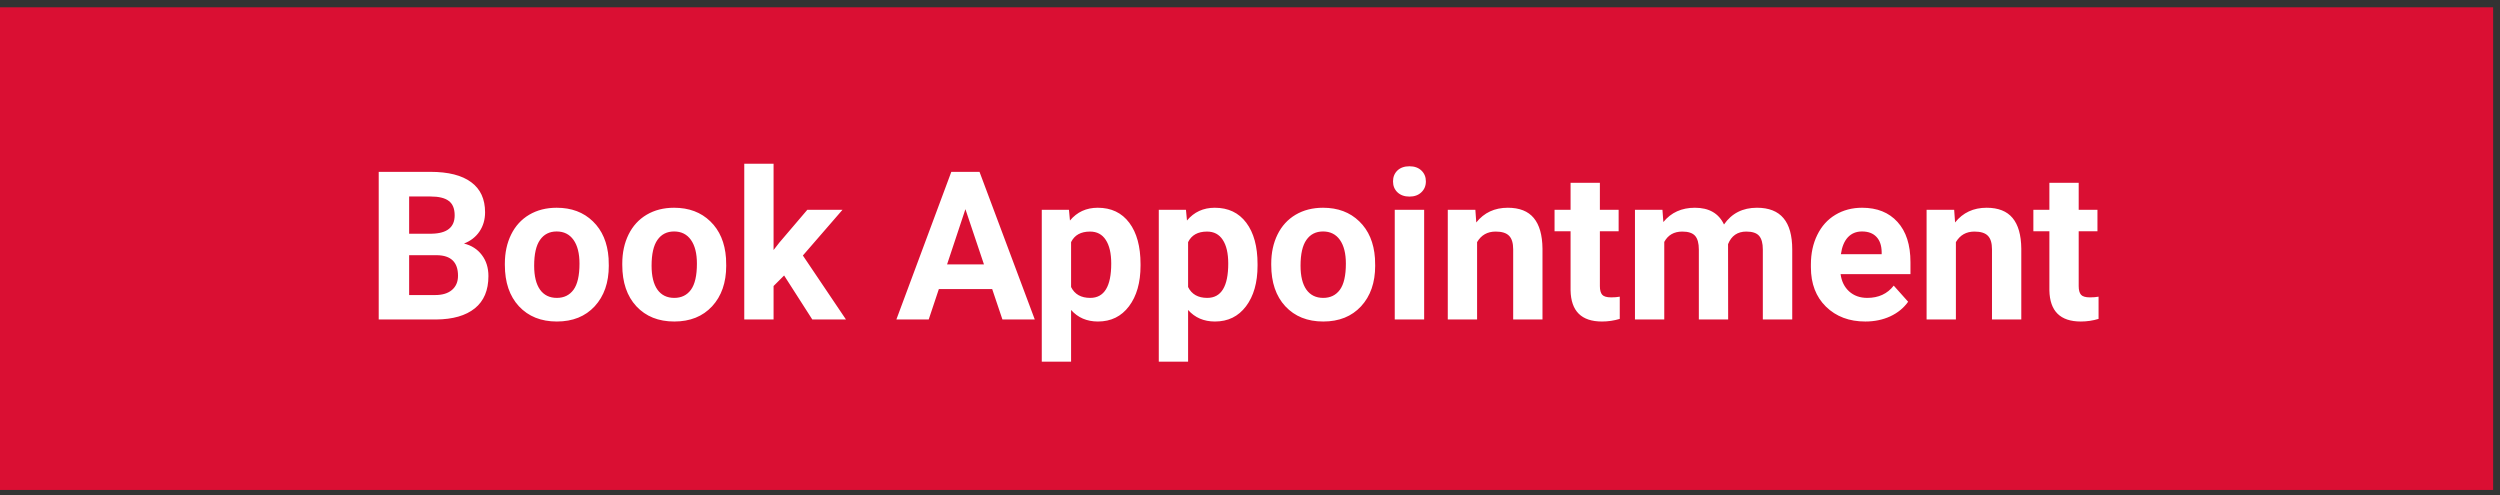 <svg width="313" height="62" viewBox="0 0 313 62" fill="none" xmlns="http://www.w3.org/2000/svg">
<rect x="0" y="0" width="313" height="62" fill="#333333" stroke="none"/>
<rect y="0.915" width="312.139" height="60.427" fill="#DA0F33"/>
<path d="M47.415 40V21.516H53.89C56.133 21.516 57.834 21.947 58.993 22.811C60.153 23.665 60.732 24.922 60.732 26.581C60.732 27.487 60.5 28.287 60.034 28.98C59.569 29.666 58.921 30.17 58.092 30.491C59.04 30.728 59.785 31.206 60.326 31.926C60.876 32.645 61.151 33.525 61.151 34.566C61.151 36.344 60.584 37.69 59.45 38.603C58.316 39.518 56.7 39.983 54.601 40H47.415ZM51.224 31.951V36.94H54.486C55.383 36.94 56.082 36.729 56.581 36.306C57.089 35.874 57.343 35.282 57.343 34.528C57.343 32.836 56.467 31.977 54.715 31.951H51.224ZM51.224 29.26H54.042C55.963 29.226 56.924 28.46 56.924 26.962C56.924 26.124 56.678 25.523 56.188 25.159C55.705 24.787 54.939 24.601 53.89 24.601H51.224V29.26ZM63.208 33.005C63.208 31.642 63.47 30.428 63.995 29.361C64.52 28.295 65.273 27.47 66.255 26.886C67.245 26.302 68.392 26.01 69.695 26.01C71.549 26.01 73.06 26.577 74.228 27.711C75.404 28.845 76.06 30.385 76.195 32.332L76.221 33.272C76.221 35.379 75.632 37.072 74.456 38.35C73.28 39.619 71.701 40.254 69.721 40.254C67.74 40.254 66.158 39.619 64.973 38.35C63.796 37.08 63.208 35.353 63.208 33.17V33.005ZM66.877 33.272C66.877 34.575 67.122 35.574 67.613 36.268C68.104 36.953 68.807 37.296 69.721 37.296C70.609 37.296 71.303 36.957 71.803 36.28C72.302 35.595 72.552 34.503 72.552 33.005C72.552 31.727 72.302 30.737 71.803 30.034C71.303 29.332 70.601 28.98 69.695 28.98C68.798 28.98 68.104 29.332 67.613 30.034C67.122 30.728 66.877 31.807 66.877 33.272ZM77.909 33.005C77.909 31.642 78.171 30.428 78.696 29.361C79.221 28.295 79.974 27.47 80.956 26.886C81.946 26.302 83.093 26.01 84.397 26.01C86.25 26.01 87.761 26.577 88.929 27.711C90.105 28.845 90.761 30.385 90.897 32.332L90.922 33.272C90.922 35.379 90.334 37.072 89.157 38.35C87.981 39.619 86.402 40.254 84.422 40.254C82.441 40.254 80.859 39.619 79.674 38.35C78.497 37.08 77.909 35.353 77.909 33.17V33.005ZM81.578 33.272C81.578 34.575 81.824 35.574 82.314 36.268C82.805 36.953 83.508 37.296 84.422 37.296C85.311 37.296 86.005 36.957 86.504 36.28C87.003 35.595 87.253 34.503 87.253 33.005C87.253 31.727 87.003 30.737 86.504 30.034C86.005 29.332 85.302 28.98 84.397 28.98C83.499 28.98 82.805 29.332 82.314 30.034C81.824 30.728 81.578 31.807 81.578 33.272ZM98.171 34.49L96.851 35.81V40H93.182V20.5H96.851V31.304L97.561 30.39L101.078 26.264H105.483L100.52 31.989L105.915 40H101.7L98.171 34.49ZM124.222 36.191H117.544L116.274 40H112.225L119.105 21.516H122.635L129.554 40H125.504L124.222 36.191ZM118.572 33.106H123.193L120.87 26.188L118.572 33.106ZM142.795 33.259C142.795 35.375 142.312 37.072 141.348 38.35C140.391 39.619 139.096 40.254 137.463 40.254C136.075 40.254 134.953 39.772 134.099 38.807V45.281H130.43V26.264H133.832L133.959 27.609C134.848 26.543 136.007 26.01 137.438 26.01C139.13 26.01 140.446 26.636 141.386 27.889C142.325 29.141 142.795 30.868 142.795 33.068V33.259ZM139.126 32.992C139.126 31.714 138.897 30.728 138.44 30.034C137.992 29.34 137.336 28.993 136.473 28.993C135.322 28.993 134.53 29.433 134.099 30.314V35.938C134.547 36.843 135.347 37.296 136.498 37.296C138.25 37.296 139.126 35.861 139.126 32.992ZM157.445 33.259C157.445 35.375 156.963 37.072 155.998 38.35C155.042 39.619 153.747 40.254 152.113 40.254C150.725 40.254 149.604 39.772 148.749 38.807V45.281H145.08V26.264H148.482L148.609 27.609C149.498 26.543 150.658 26.01 152.088 26.01C153.781 26.01 155.097 26.636 156.036 27.889C156.976 29.141 157.445 30.868 157.445 33.068V33.259ZM153.776 32.992C153.776 31.714 153.548 30.728 153.091 30.034C152.642 29.34 151.986 28.993 151.123 28.993C149.972 28.993 149.181 29.433 148.749 30.314V35.938C149.198 36.843 149.997 37.296 151.148 37.296C152.9 37.296 153.776 35.861 153.776 32.992ZM159.159 33.005C159.159 31.642 159.422 30.428 159.946 29.361C160.471 28.295 161.224 27.47 162.206 26.886C163.196 26.302 164.343 26.01 165.646 26.01C167.5 26.01 169.011 26.577 170.179 27.711C171.355 28.845 172.011 30.385 172.146 32.332L172.172 33.272C172.172 35.379 171.584 37.072 170.407 38.35C169.231 39.619 167.652 40.254 165.672 40.254C163.691 40.254 162.109 39.619 160.924 38.35C159.747 37.08 159.159 35.353 159.159 33.17V33.005ZM162.828 33.272C162.828 34.575 163.074 35.574 163.564 36.268C164.055 36.953 164.758 37.296 165.672 37.296C166.561 37.296 167.255 36.957 167.754 36.28C168.253 35.595 168.503 34.503 168.503 33.005C168.503 31.727 168.253 30.737 167.754 30.034C167.255 29.332 166.552 28.98 165.646 28.98C164.749 28.98 164.055 29.332 163.564 30.034C163.074 30.728 162.828 31.807 162.828 33.272ZM178.304 40H174.622V26.264H178.304V40ZM174.406 22.709C174.406 22.159 174.588 21.706 174.952 21.351C175.325 20.995 175.828 20.817 176.463 20.817C177.089 20.817 177.589 20.995 177.961 21.351C178.333 21.706 178.52 22.159 178.52 22.709C178.52 23.268 178.329 23.725 177.948 24.08C177.576 24.436 177.081 24.613 176.463 24.613C175.845 24.613 175.346 24.436 174.965 24.08C174.592 23.725 174.406 23.268 174.406 22.709ZM184.715 26.264L184.829 27.851C185.811 26.623 187.127 26.01 188.777 26.01C190.233 26.01 191.316 26.437 192.027 27.292C192.738 28.147 193.102 29.425 193.119 31.126V40H189.45V31.215C189.45 30.436 189.281 29.873 188.942 29.526C188.604 29.171 188.041 28.993 187.254 28.993C186.221 28.993 185.447 29.433 184.931 30.314V40H181.262V26.264H184.715ZM200.305 22.887V26.264H202.653V28.955H200.305V35.81C200.305 36.318 200.402 36.682 200.597 36.902C200.791 37.122 201.164 37.232 201.714 37.232C202.12 37.232 202.48 37.203 202.793 37.144V39.924C202.074 40.144 201.333 40.254 200.571 40.254C197.998 40.254 196.687 38.955 196.636 36.356V28.955H194.63V26.264H196.636V22.887H200.305ZM208.138 26.264L208.252 27.8C209.225 26.606 210.541 26.01 212.2 26.01C213.969 26.01 215.184 26.708 215.844 28.105C216.809 26.708 218.184 26.01 219.97 26.01C221.459 26.01 222.568 26.446 223.296 27.317C224.024 28.181 224.388 29.484 224.388 31.227V40H220.706V31.24C220.706 30.462 220.554 29.895 220.249 29.539C219.944 29.175 219.407 28.993 218.637 28.993C217.536 28.993 216.775 29.518 216.352 30.567L216.364 40H212.695V31.253C212.695 30.457 212.539 29.882 212.226 29.526C211.912 29.171 211.379 28.993 210.626 28.993C209.585 28.993 208.832 29.425 208.366 30.288V40H204.697V26.264H208.138ZM233.541 40.254C231.527 40.254 229.885 39.636 228.615 38.4C227.354 37.165 226.724 35.519 226.724 33.462V33.106C226.724 31.727 226.99 30.495 227.523 29.412C228.057 28.32 228.81 27.482 229.783 26.898C230.765 26.306 231.882 26.01 233.135 26.01C235.014 26.01 236.491 26.602 237.565 27.787C238.649 28.972 239.19 30.652 239.19 32.827V34.325H230.443C230.562 35.222 230.917 35.942 231.51 36.483C232.111 37.025 232.868 37.296 233.782 37.296C235.196 37.296 236.3 36.784 237.096 35.76L238.898 37.778C238.348 38.557 237.604 39.166 236.664 39.606C235.725 40.038 234.684 40.254 233.541 40.254ZM233.122 28.98C232.394 28.98 231.802 29.226 231.345 29.717C230.896 30.208 230.608 30.91 230.481 31.824H235.585V31.532C235.568 30.72 235.348 30.093 234.925 29.653C234.502 29.205 233.901 28.98 233.122 28.98ZM244.662 26.264L244.776 27.851C245.758 26.623 247.074 26.01 248.725 26.01C250.18 26.01 251.264 26.437 251.975 27.292C252.686 28.147 253.049 29.425 253.066 31.126V40H249.397V31.215C249.397 30.436 249.228 29.873 248.89 29.526C248.551 29.171 247.988 28.993 247.201 28.993C246.169 28.993 245.394 29.433 244.878 30.314V40H241.209V26.264H244.662ZM260.252 22.887V26.264H262.601V28.955H260.252V35.81C260.252 36.318 260.349 36.682 260.544 36.902C260.739 37.122 261.111 37.232 261.661 37.232C262.067 37.232 262.427 37.203 262.74 37.144V39.924C262.021 40.144 261.28 40.254 260.519 40.254C257.946 40.254 256.634 38.955 256.583 36.356V28.955H254.577V26.264H256.583V22.887H260.252Z" fill="white"/>
</svg>
